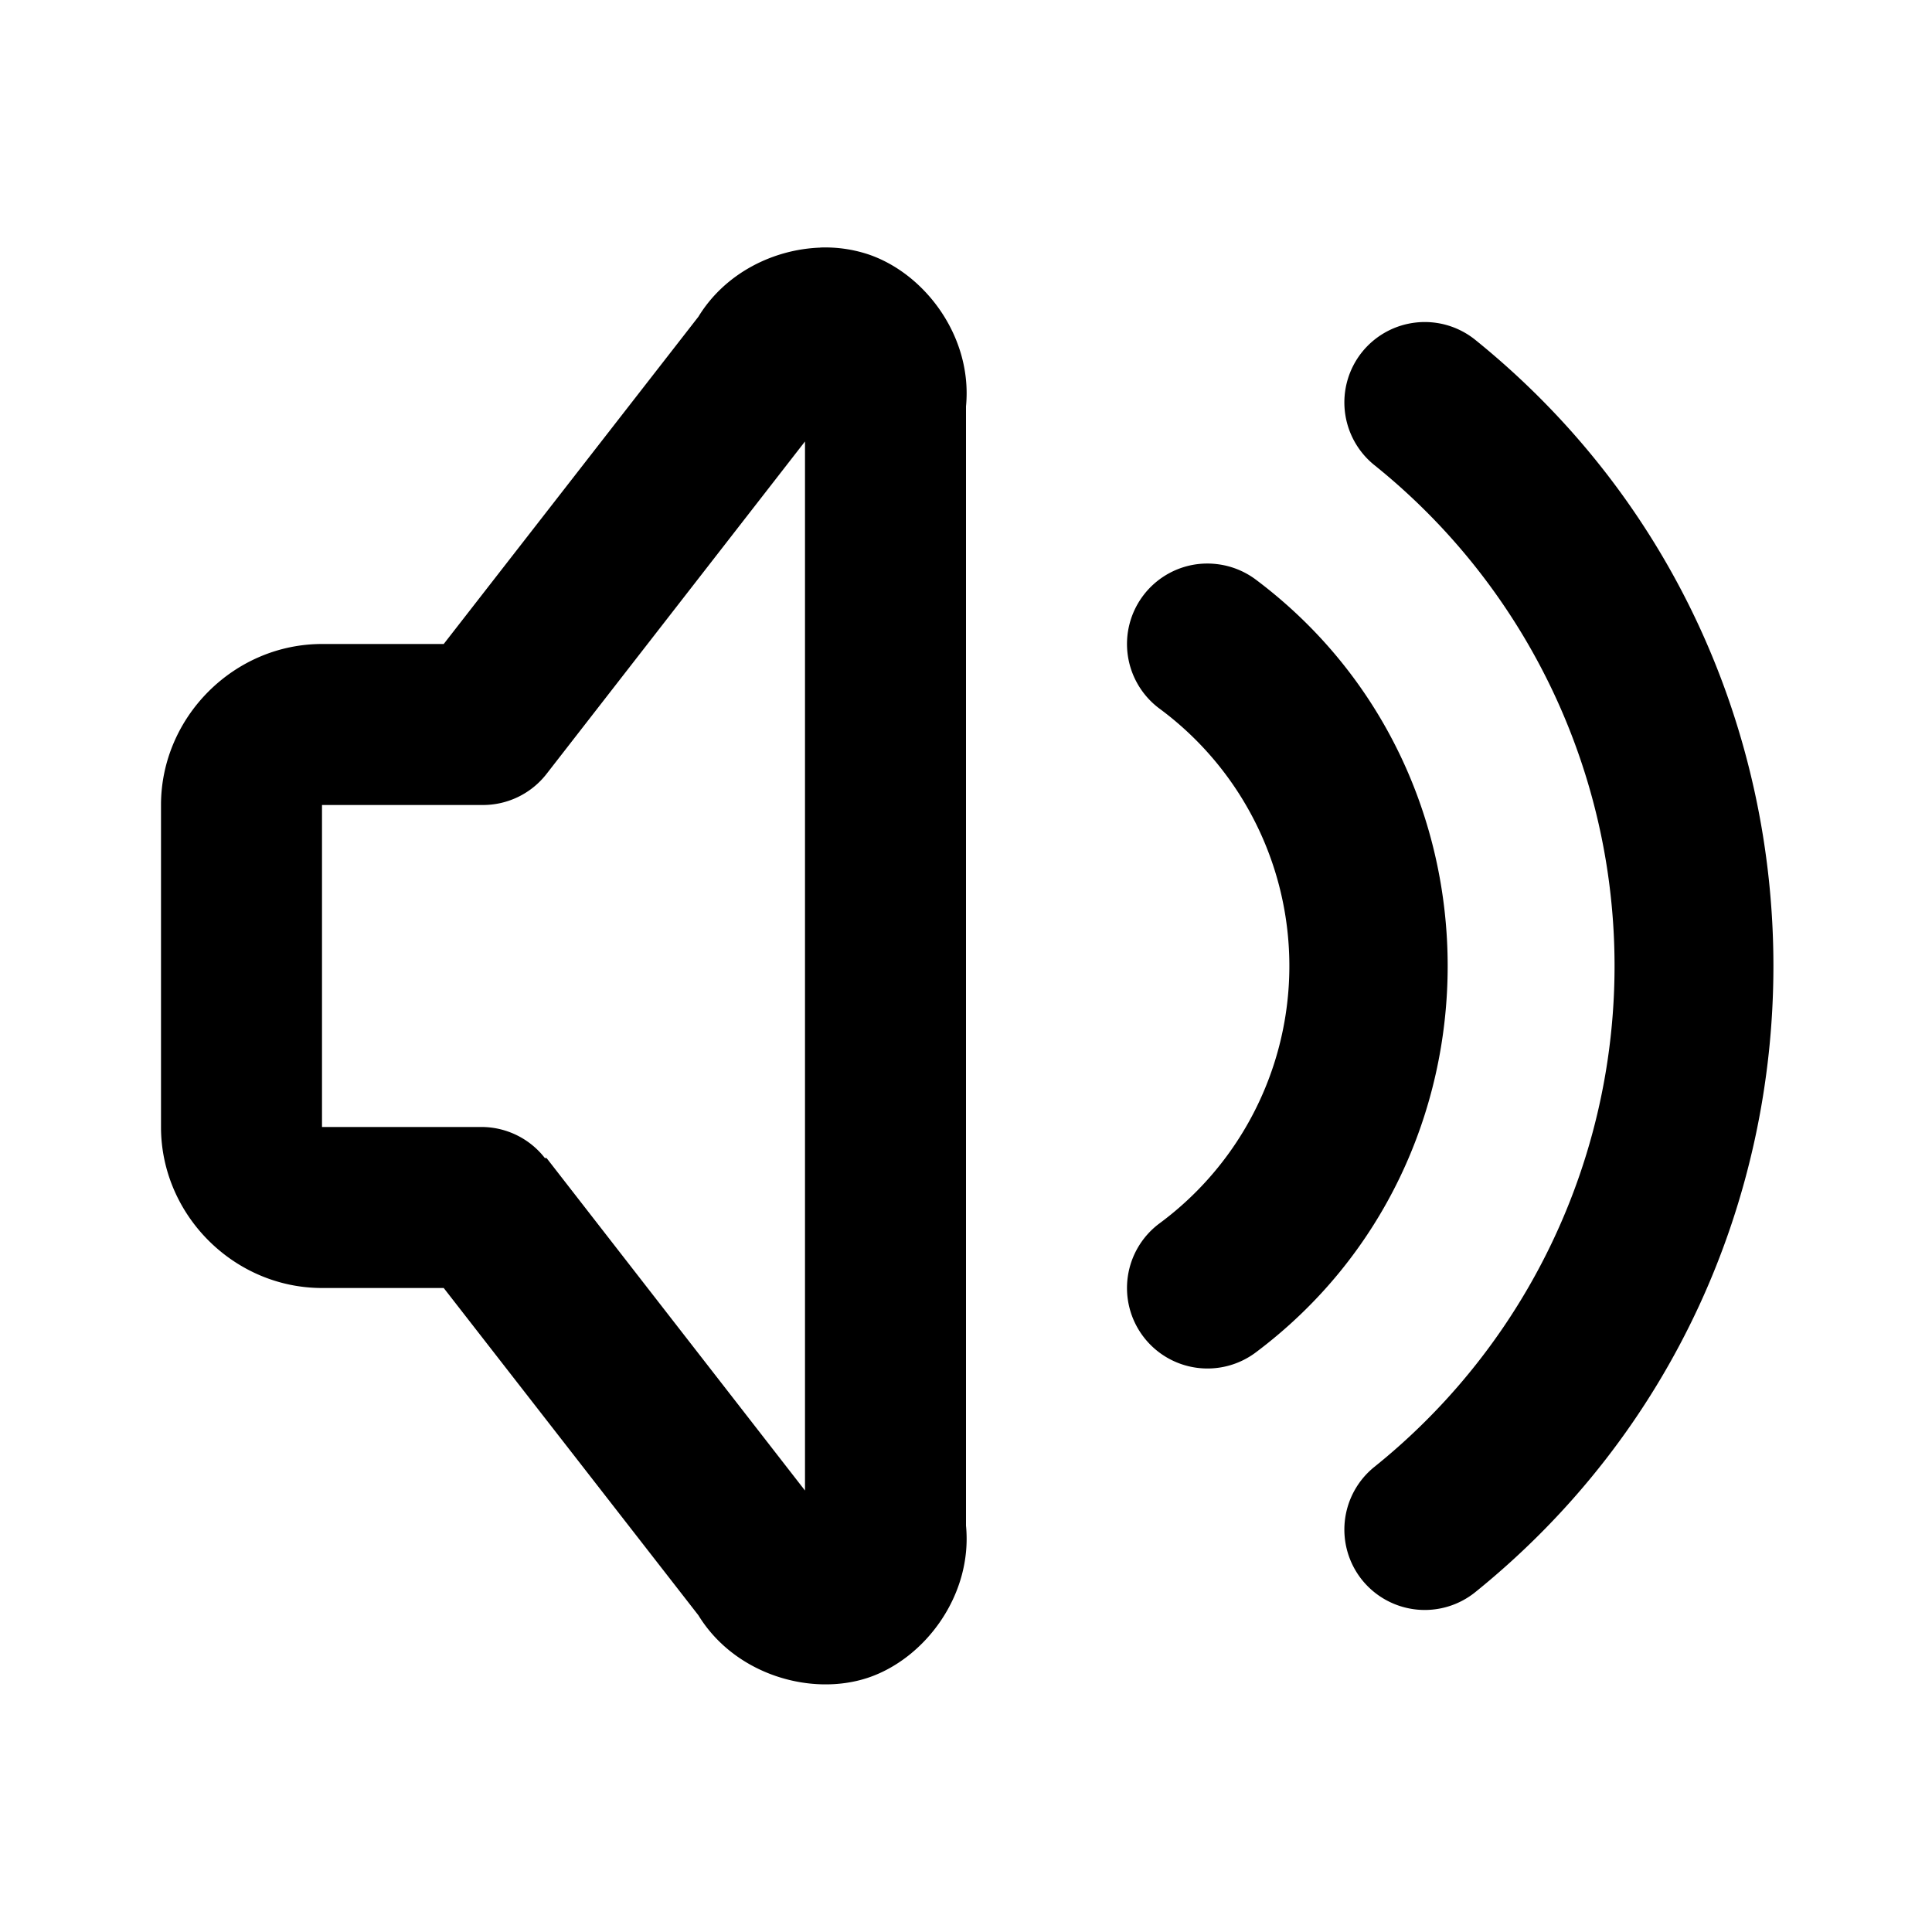 <svg xmlns="http://www.w3.org/2000/svg" width="24" height="24" viewBox="0 0 24 24"><path d="M10.19 3.076c-.577.02-1.18.312-1.514.858L5.512 8H4c-1.093 0-2 .907-2 2v4c0 1.093.907 2 2 2h1.512l3.164 4.066c.454.74 1.401 1.01 2.105.776.706-.235 1.303-1.024 1.219-1.89V5.048c.084-.867-.513-1.655-1.219-1.89a1.7 1.7 0 0 0-.592-.083zm7.404.93a1 1 0 0 0-.672.365 1 1 0 0 0 .15 1.406 7.98 7.98 0 0 1 0 12.446 1 1 0 0 0-.15 1.406 1 1 0 0 0 1.406.148c4.936-3.988 4.936-11.566 0-15.554a1 1 0 0 0-.734-.217zM10 5.484v13.032l-3.21-4.13-.022-.001A1 1 0 0 0 6 14H4v-4h2a1 1 0 0 0 .79-.387zm5.12 1.524a1 1 0 0 0-.26.002 1 1 0 0 0-.66.39 1 1 0 0 0 .2 1.4 3.975 3.975 0 0 1 0 6.4 1 1 0 0 0-.2 1.4 1 1 0 0 0 1.4.2c3.178-2.383 3.178-7.217 0-9.6a1 1 0 0 0-.48-.192z"/></svg>